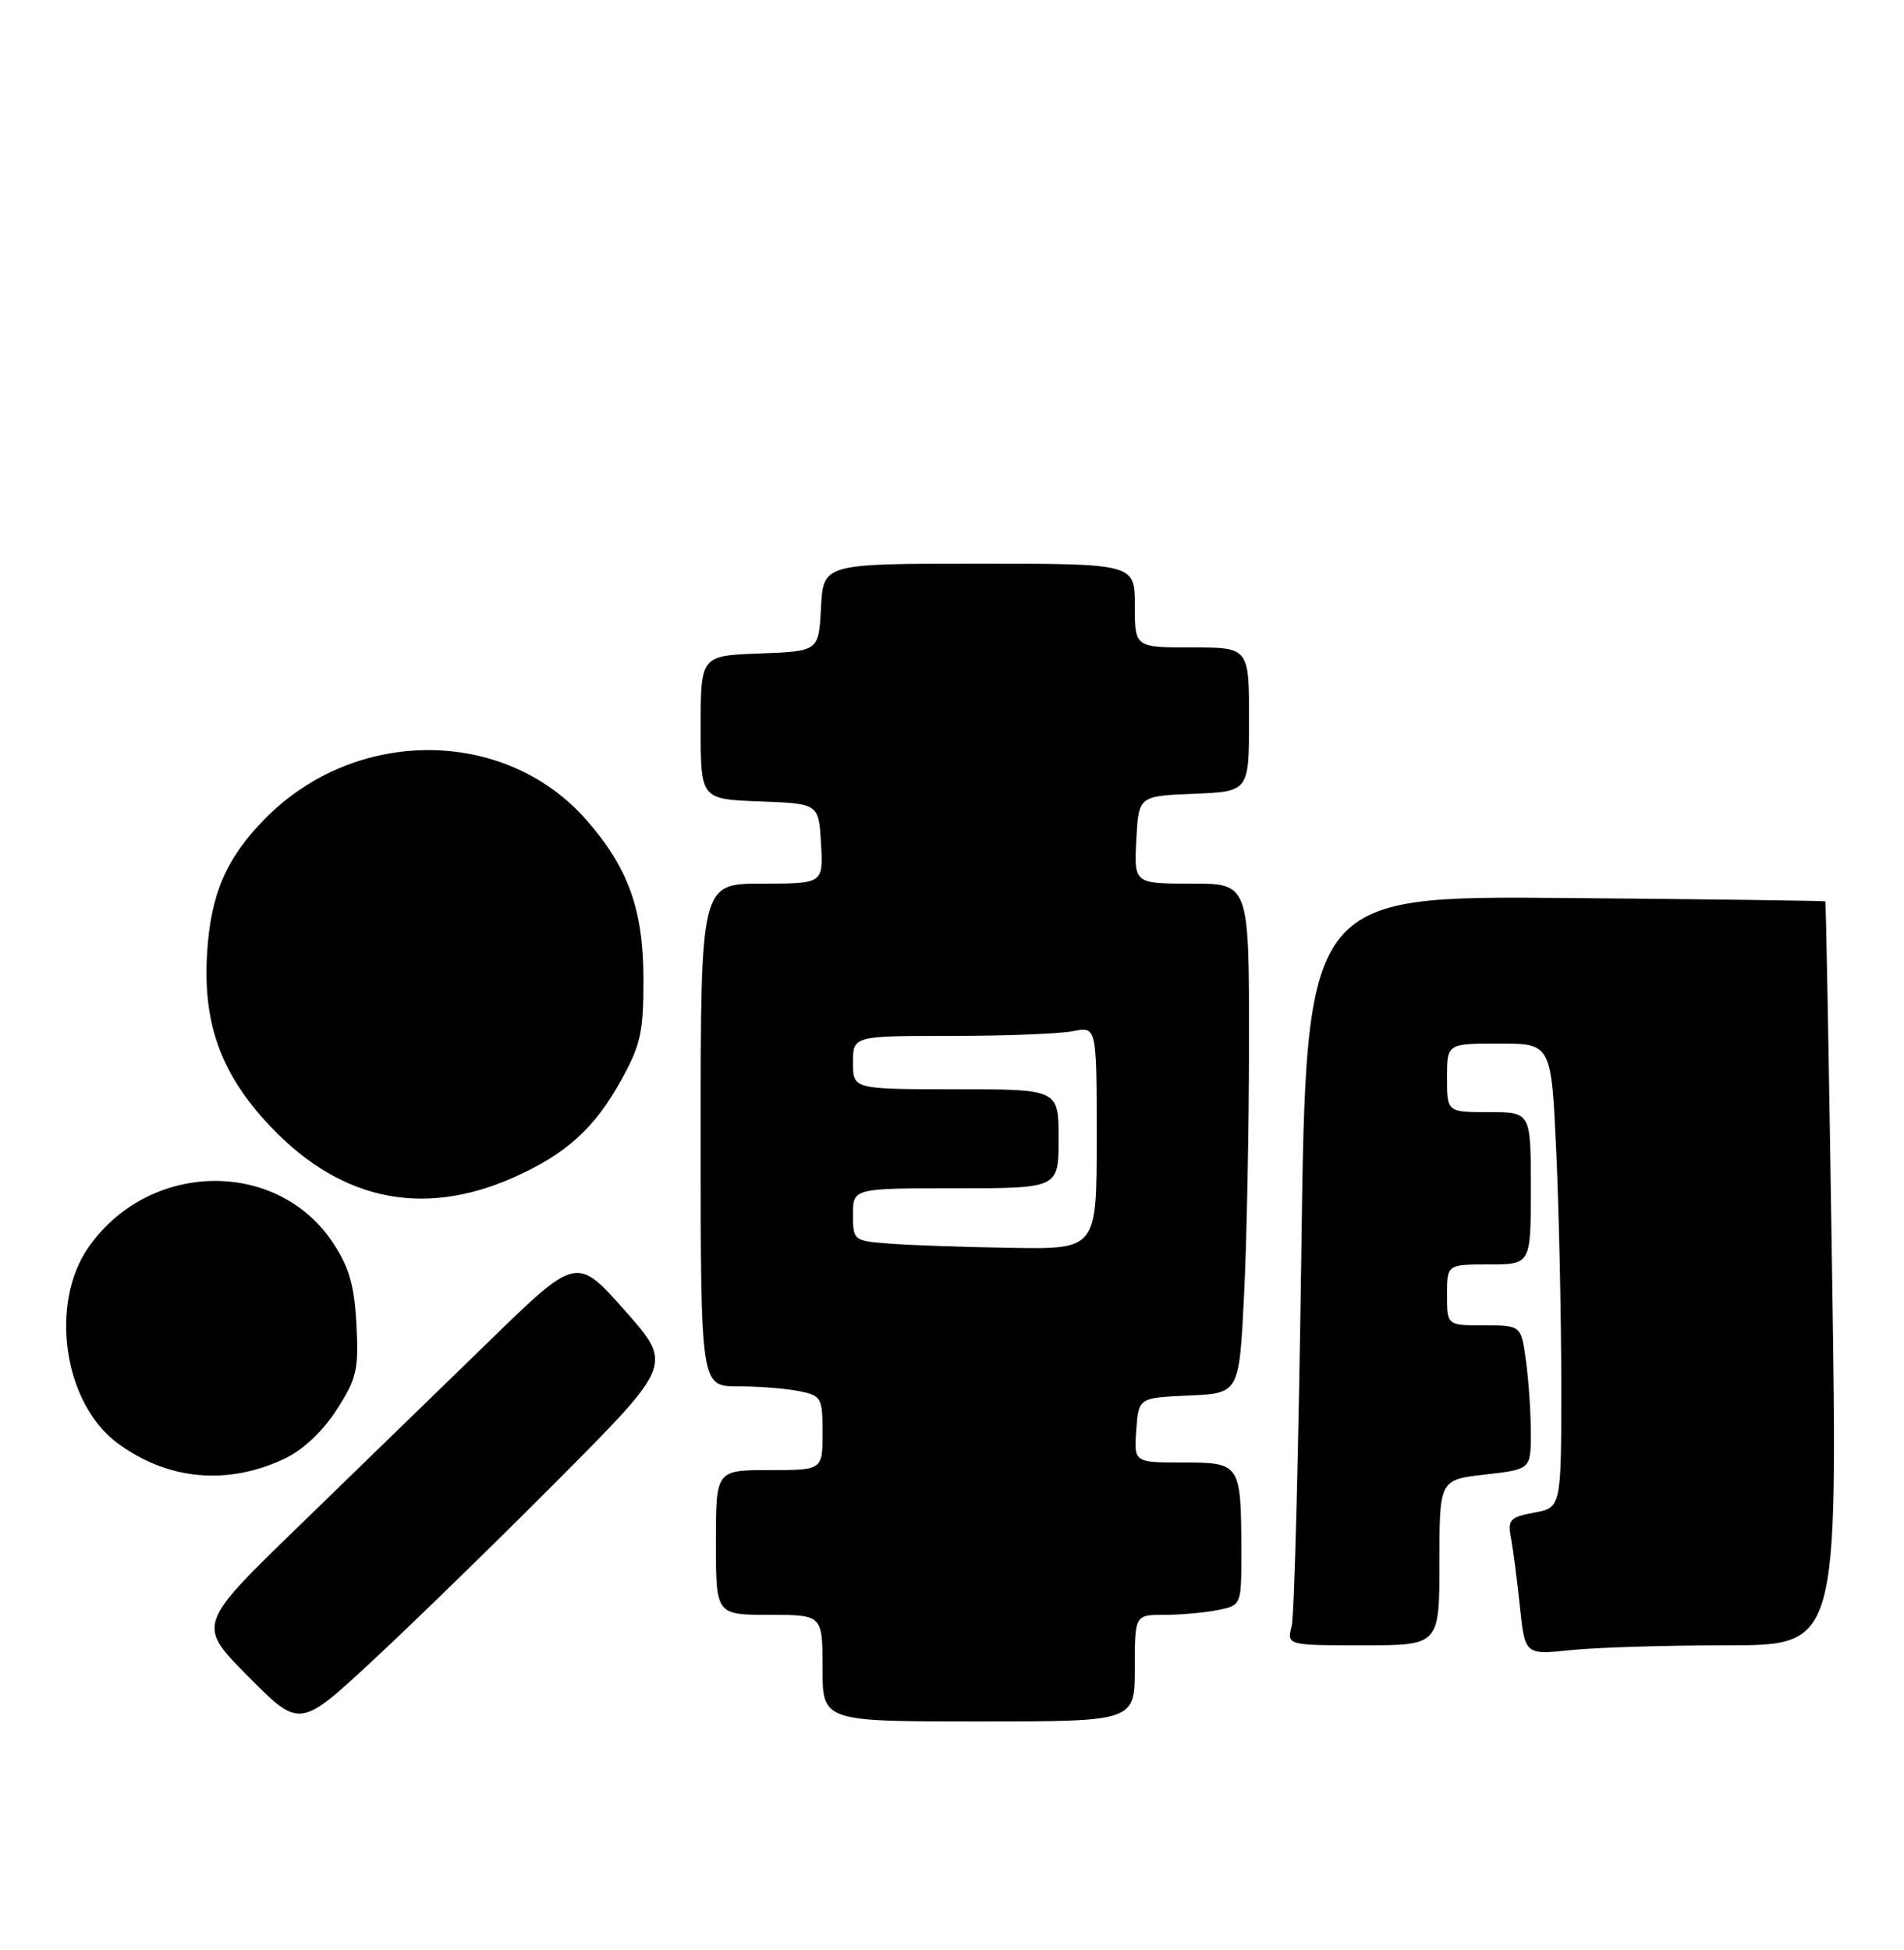<?xml version="1.0" encoding="UTF-8" standalone="no"?>
<!DOCTYPE svg PUBLIC "-//W3C//DTD SVG 1.1//EN" "http://www.w3.org/Graphics/SVG/1.1/DTD/svg11.dtd" >
<svg xmlns="http://www.w3.org/2000/svg" xmlns:xlink="http://www.w3.org/1999/xlink" version="1.1" viewBox="0 0 250 256">
 <g >
 <path fill="currentColor"
d=" M 73.42 194.14 C 88.33 179.14 88.33 179.14 82.02 172.02 C 75.70 164.90 75.70 164.90 64.10 176.20 C 57.72 182.41 46.50 193.31 39.18 200.41 C 25.87 213.32 25.87 213.32 32.61 220.11 C 39.35 226.90 39.35 226.90 48.92 218.02 C 54.19 213.13 65.21 202.39 73.42 194.14 Z  M 149.00 219.00 C 149.00 212.00 149.00 212.00 152.88 212.00 C 155.01 212.00 158.16 211.72 159.88 211.38 C 163.00 210.75 163.00 210.75 162.99 203.62 C 162.96 192.14 162.87 192.00 155.33 192.00 C 148.89 192.00 148.89 192.00 149.19 187.75 C 149.50 183.50 149.50 183.50 156.10 183.21 C 162.70 182.92 162.70 182.92 163.34 170.21 C 163.70 163.22 163.99 148.16 164.00 136.75 C 164.00 116.00 164.00 116.00 156.45 116.00 C 148.90 116.00 148.90 116.00 149.20 110.25 C 149.50 104.50 149.50 104.50 156.75 104.21 C 164.00 103.91 164.00 103.91 164.00 94.46 C 164.00 85.00 164.00 85.00 156.50 85.00 C 149.00 85.00 149.00 85.00 149.00 79.50 C 149.00 74.00 149.00 74.00 128.55 74.00 C 108.10 74.00 108.10 74.00 107.80 79.75 C 107.50 85.50 107.50 85.50 99.75 85.79 C 92.00 86.08 92.00 86.08 92.00 95.50 C 92.00 104.92 92.00 104.92 99.75 105.21 C 107.50 105.50 107.50 105.50 107.80 110.75 C 108.10 116.00 108.10 116.00 100.05 116.00 C 92.00 116.00 92.00 116.00 92.00 149.00 C 92.00 182.00 92.00 182.00 96.87 182.00 C 99.56 182.00 103.16 182.28 104.87 182.62 C 107.86 183.22 108.00 183.47 108.00 188.12 C 108.00 193.00 108.00 193.00 101.00 193.00 C 94.00 193.00 94.00 193.00 94.00 202.50 C 94.00 212.00 94.00 212.00 101.00 212.00 C 108.00 212.00 108.00 212.00 108.00 219.00 C 108.00 226.00 108.00 226.00 128.50 226.00 C 149.00 226.00 149.00 226.00 149.00 219.00 Z  M 226.79 216.00 C 241.30 216.00 241.30 216.00 240.56 167.25 C 240.16 140.44 239.76 118.43 239.67 118.34 C 239.57 118.25 224.20 118.05 205.50 117.89 C 171.50 117.61 171.50 117.61 170.87 164.27 C 170.52 189.93 169.95 212.07 169.60 213.46 C 168.96 216.00 168.96 216.00 178.98 216.00 C 189.00 216.00 189.00 216.00 189.00 205.13 C 189.00 194.26 189.00 194.26 195.00 193.58 C 201.00 192.90 201.00 192.90 201.00 188.09 C 201.00 185.44 200.71 181.19 200.36 178.64 C 199.73 174.00 199.73 174.00 194.86 174.00 C 190.00 174.00 190.00 174.00 190.00 170.00 C 190.00 166.00 190.00 166.00 195.50 166.00 C 201.00 166.00 201.00 166.00 201.00 156.00 C 201.00 146.00 201.00 146.00 195.50 146.00 C 190.00 146.00 190.00 146.00 190.00 141.50 C 190.00 137.00 190.00 137.00 196.84 137.00 C 203.69 137.00 203.69 137.00 204.34 151.25 C 204.70 159.09 204.99 172.79 205.00 181.70 C 205.00 197.91 205.00 197.91 201.45 198.58 C 198.26 199.17 197.95 199.52 198.39 201.87 C 198.67 203.32 199.19 207.37 199.56 210.88 C 200.23 217.26 200.23 217.26 206.26 216.63 C 209.58 216.28 218.82 216.00 226.79 216.00 Z  M 37.38 191.49 C 39.79 190.35 42.39 187.90 44.21 185.07 C 46.84 180.98 47.11 179.81 46.80 173.89 C 46.53 168.74 45.85 166.37 43.72 163.16 C 36.41 152.11 19.62 152.38 11.67 163.67 C 6.44 171.09 8.33 184.17 15.39 189.43 C 21.96 194.32 29.87 195.06 37.38 191.49 Z  M 67.50 154.55 C 74.33 151.50 78.06 148.13 81.55 141.83 C 84.13 137.16 84.50 135.51 84.49 128.50 C 84.47 119.41 82.49 113.91 76.98 107.63 C 66.32 95.49 46.70 95.41 34.82 107.46 C 29.70 112.65 27.66 117.39 27.19 125.17 C 26.65 134.08 28.86 140.52 34.71 147.02 C 44.11 157.48 55.22 160.03 67.50 154.55 Z  M 116.75 163.26 C 112.07 162.90 112.00 162.84 112.00 159.45 C 112.00 156.00 112.00 156.00 125.50 156.00 C 139.00 156.00 139.00 156.00 139.00 149.50 C 139.00 143.00 139.00 143.00 125.50 143.00 C 112.00 143.00 112.00 143.00 112.00 139.50 C 112.00 136.00 112.00 136.00 124.88 136.00 C 131.96 136.00 139.16 135.72 140.88 135.38 C 144.00 134.75 144.00 134.75 144.00 149.38 C 144.00 164.00 144.00 164.00 132.75 163.82 C 126.56 163.72 119.36 163.47 116.75 163.26 Z "/>
</g>
</svg>
